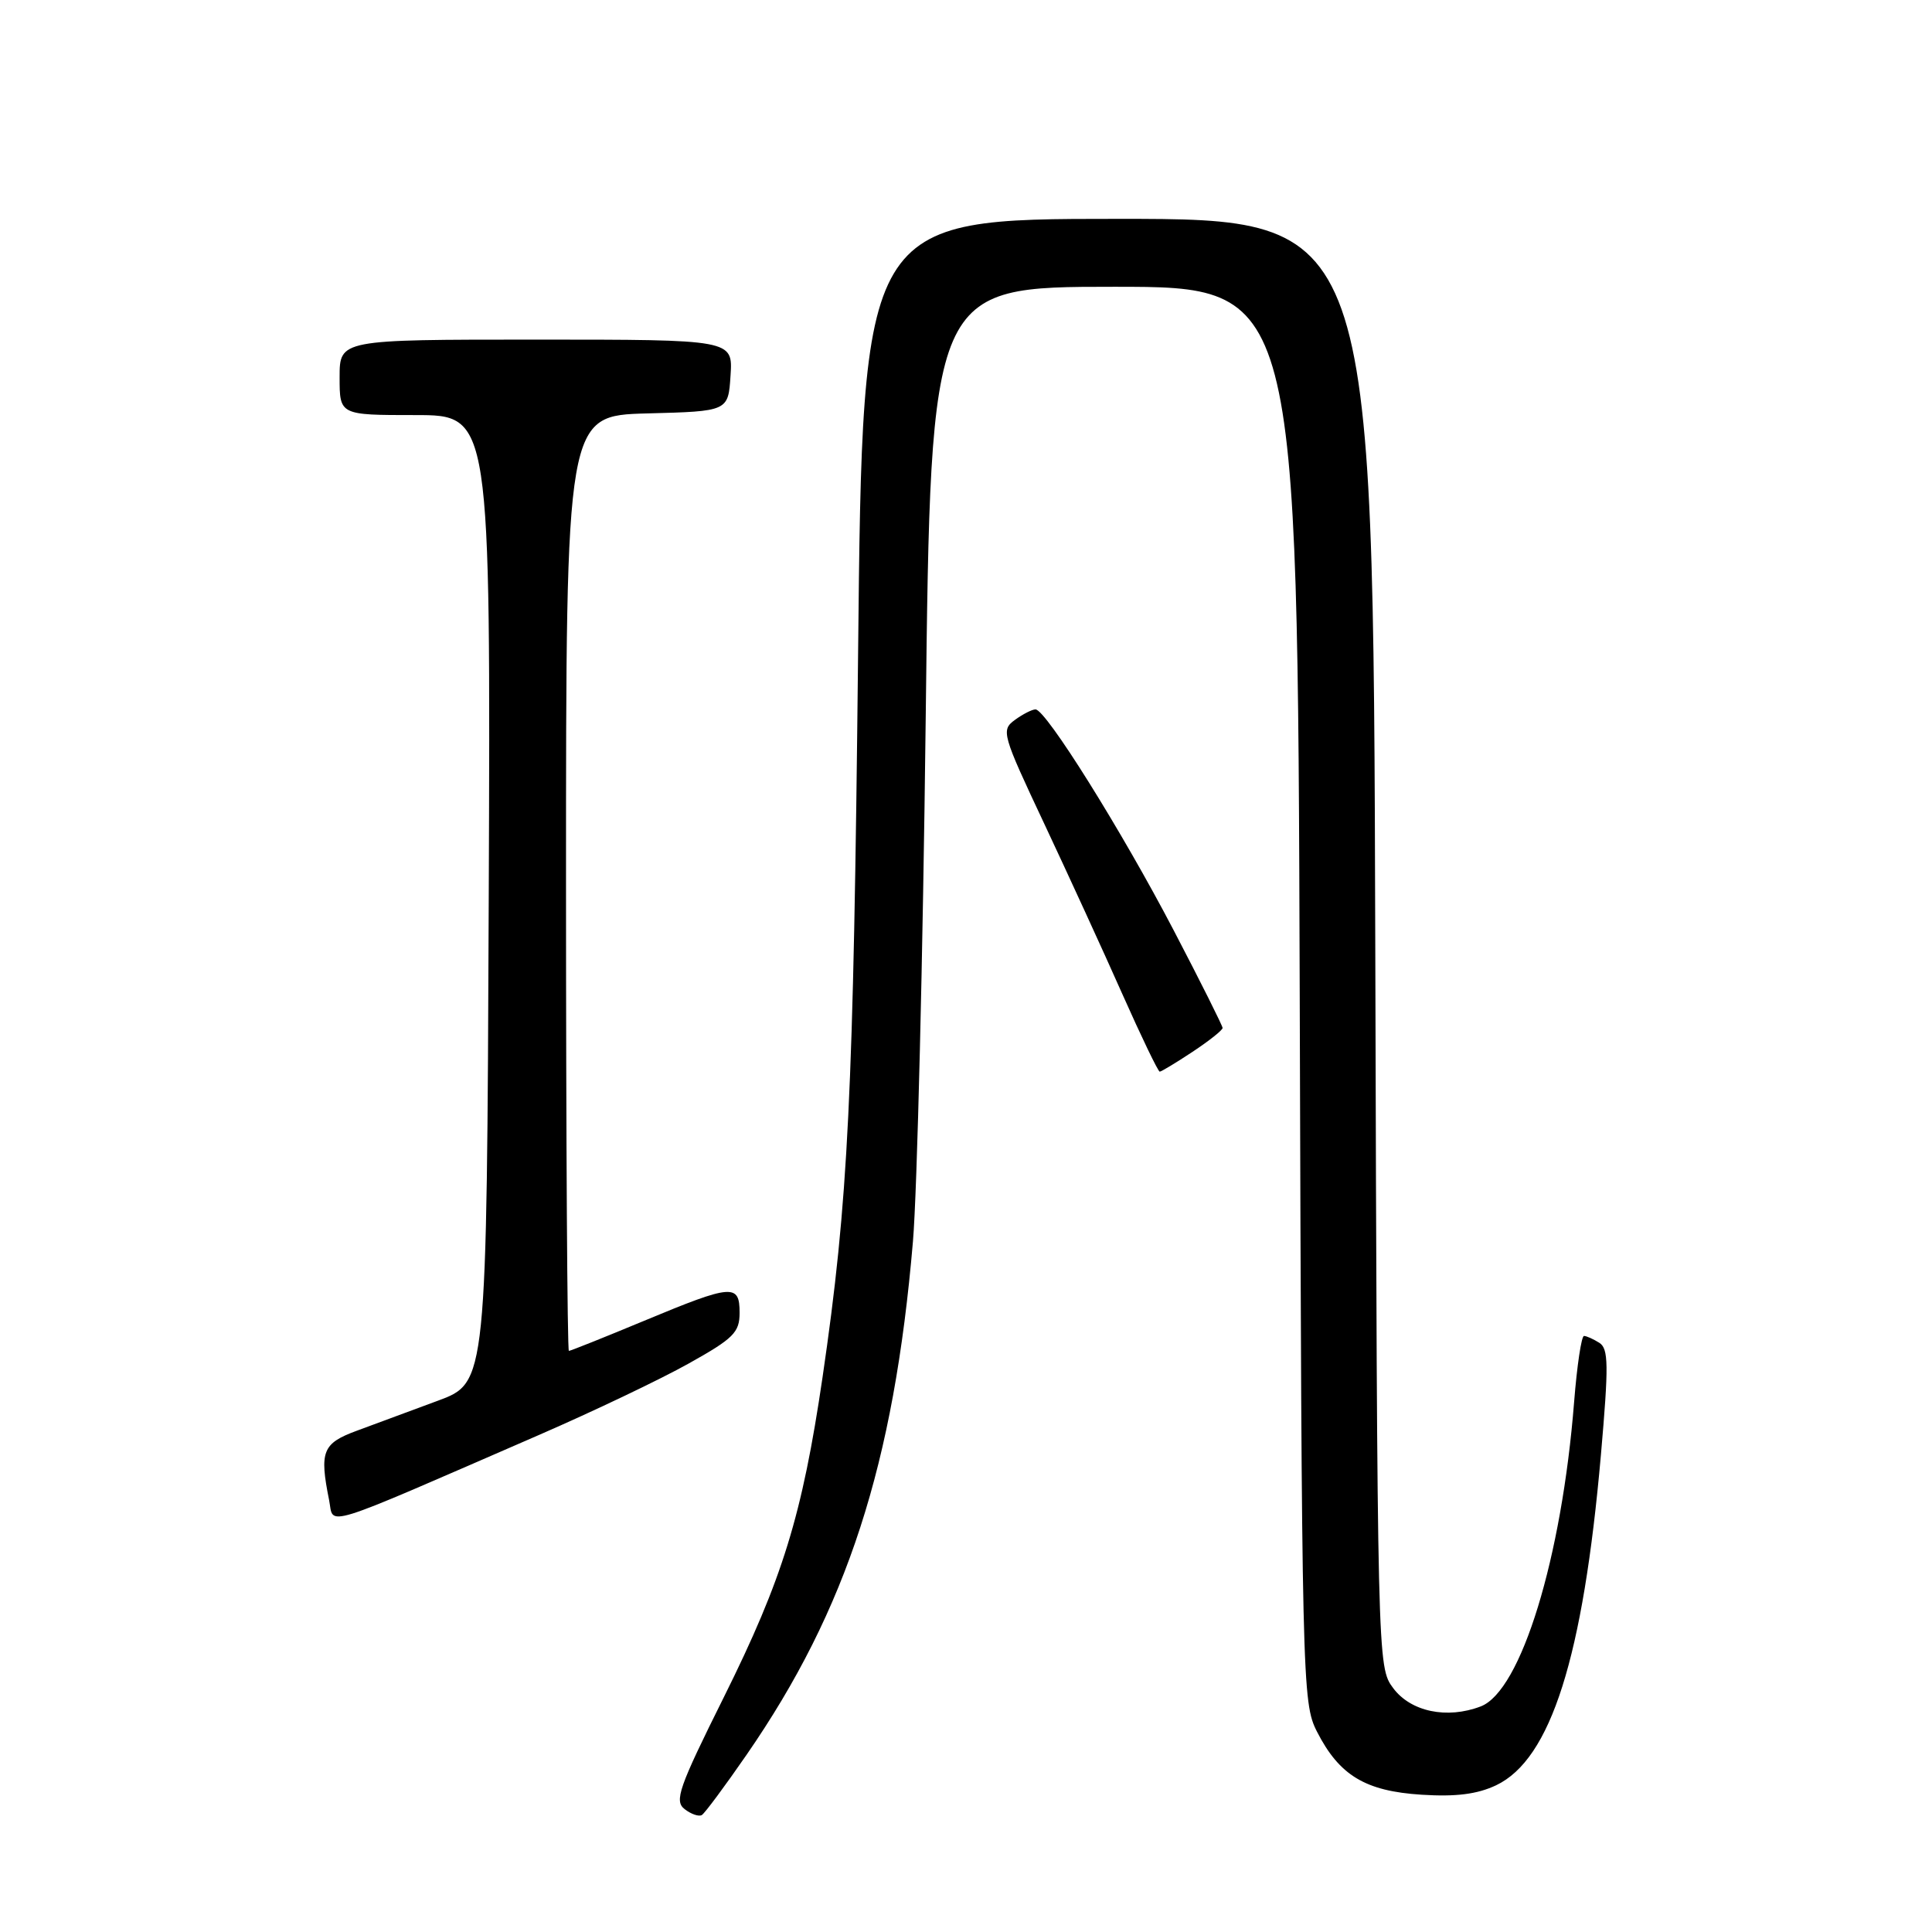 <?xml version="1.0" encoding="UTF-8" standalone="no"?>
<!DOCTYPE svg PUBLIC "-//W3C//DTD SVG 1.1//EN" "http://www.w3.org/Graphics/SVG/1.1/DTD/svg11.dtd" >
<svg xmlns="http://www.w3.org/2000/svg" xmlns:xlink="http://www.w3.org/1999/xlink" version="1.1" viewBox="0 0 256 256">
 <g >
 <path fill="currentColor"
d=" M 98.91 232.54 C 112.23 213.27 118.46 194.05 120.97 164.50 C 121.53 157.90 122.29 126.74 122.66 95.25 C 123.33 38.00 123.33 38.00 147.63 38.00 C 171.93 38.00 171.93 38.00 172.22 131.75 C 172.49 223.23 172.55 225.60 174.50 229.44 C 177.46 235.25 180.91 237.34 188.38 237.81 C 192.93 238.10 195.74 237.74 198.24 236.56 C 205.50 233.11 209.77 219.63 212.13 192.77 C 213.17 180.86 213.14 178.70 211.92 177.93 C 211.14 177.44 210.22 177.02 209.89 177.02 C 209.55 177.01 208.96 180.94 208.58 185.75 C 206.95 206.44 201.54 224.08 196.20 226.11 C 191.73 227.82 186.93 226.81 184.60 223.68 C 182.51 220.86 182.50 220.60 182.23 124.93 C 181.96 29.00 181.96 29.00 148.13 29.00 C 114.29 29.00 114.29 29.00 113.70 86.75 C 113.09 145.29 112.41 159.14 108.99 182.50 C 106.30 200.79 103.69 209.25 95.92 224.87 C 89.92 236.92 89.32 238.64 90.72 239.72 C 91.58 240.39 92.61 240.74 93.00 240.50 C 93.39 240.26 96.05 236.68 98.91 232.54 Z  M 71.51 190.10 C 78.66 186.99 87.55 182.75 91.26 180.67 C 97.21 177.35 98.00 176.55 98.00 173.95 C 98.00 170.07 97.03 170.15 85.38 175.00 C 80.09 177.20 75.59 179.00 75.38 179.00 C 75.17 179.00 75.00 151.12 75.00 117.03 C 75.00 55.07 75.00 55.07 85.75 54.78 C 96.50 54.50 96.50 54.50 96.80 49.75 C 97.11 45.00 97.11 45.00 71.05 45.00 C 45.00 45.00 45.00 45.00 45.00 50.00 C 45.00 55.00 45.00 55.00 55.01 55.00 C 65.01 55.00 65.01 55.00 64.76 119.10 C 64.50 183.21 64.50 183.21 58.00 185.61 C 54.42 186.93 49.59 188.72 47.25 189.59 C 42.73 191.26 42.31 192.32 43.61 198.78 C 44.29 202.22 41.92 202.96 71.51 190.10 Z  M 158.02 139.37 C 160.21 137.92 162.00 136.50 162.00 136.21 C 162.00 135.93 159.09 130.11 155.53 123.29 C 148.61 110.04 138.58 94.00 137.21 94.00 C 136.76 94.00 135.52 94.63 134.47 95.40 C 132.63 96.75 132.77 97.26 138.37 109.15 C 141.56 115.94 146.23 126.11 148.73 131.75 C 151.24 137.39 153.46 142.00 153.67 142.00 C 153.87 142.00 155.83 140.82 158.02 139.37 Z "/>
</g>
</svg>